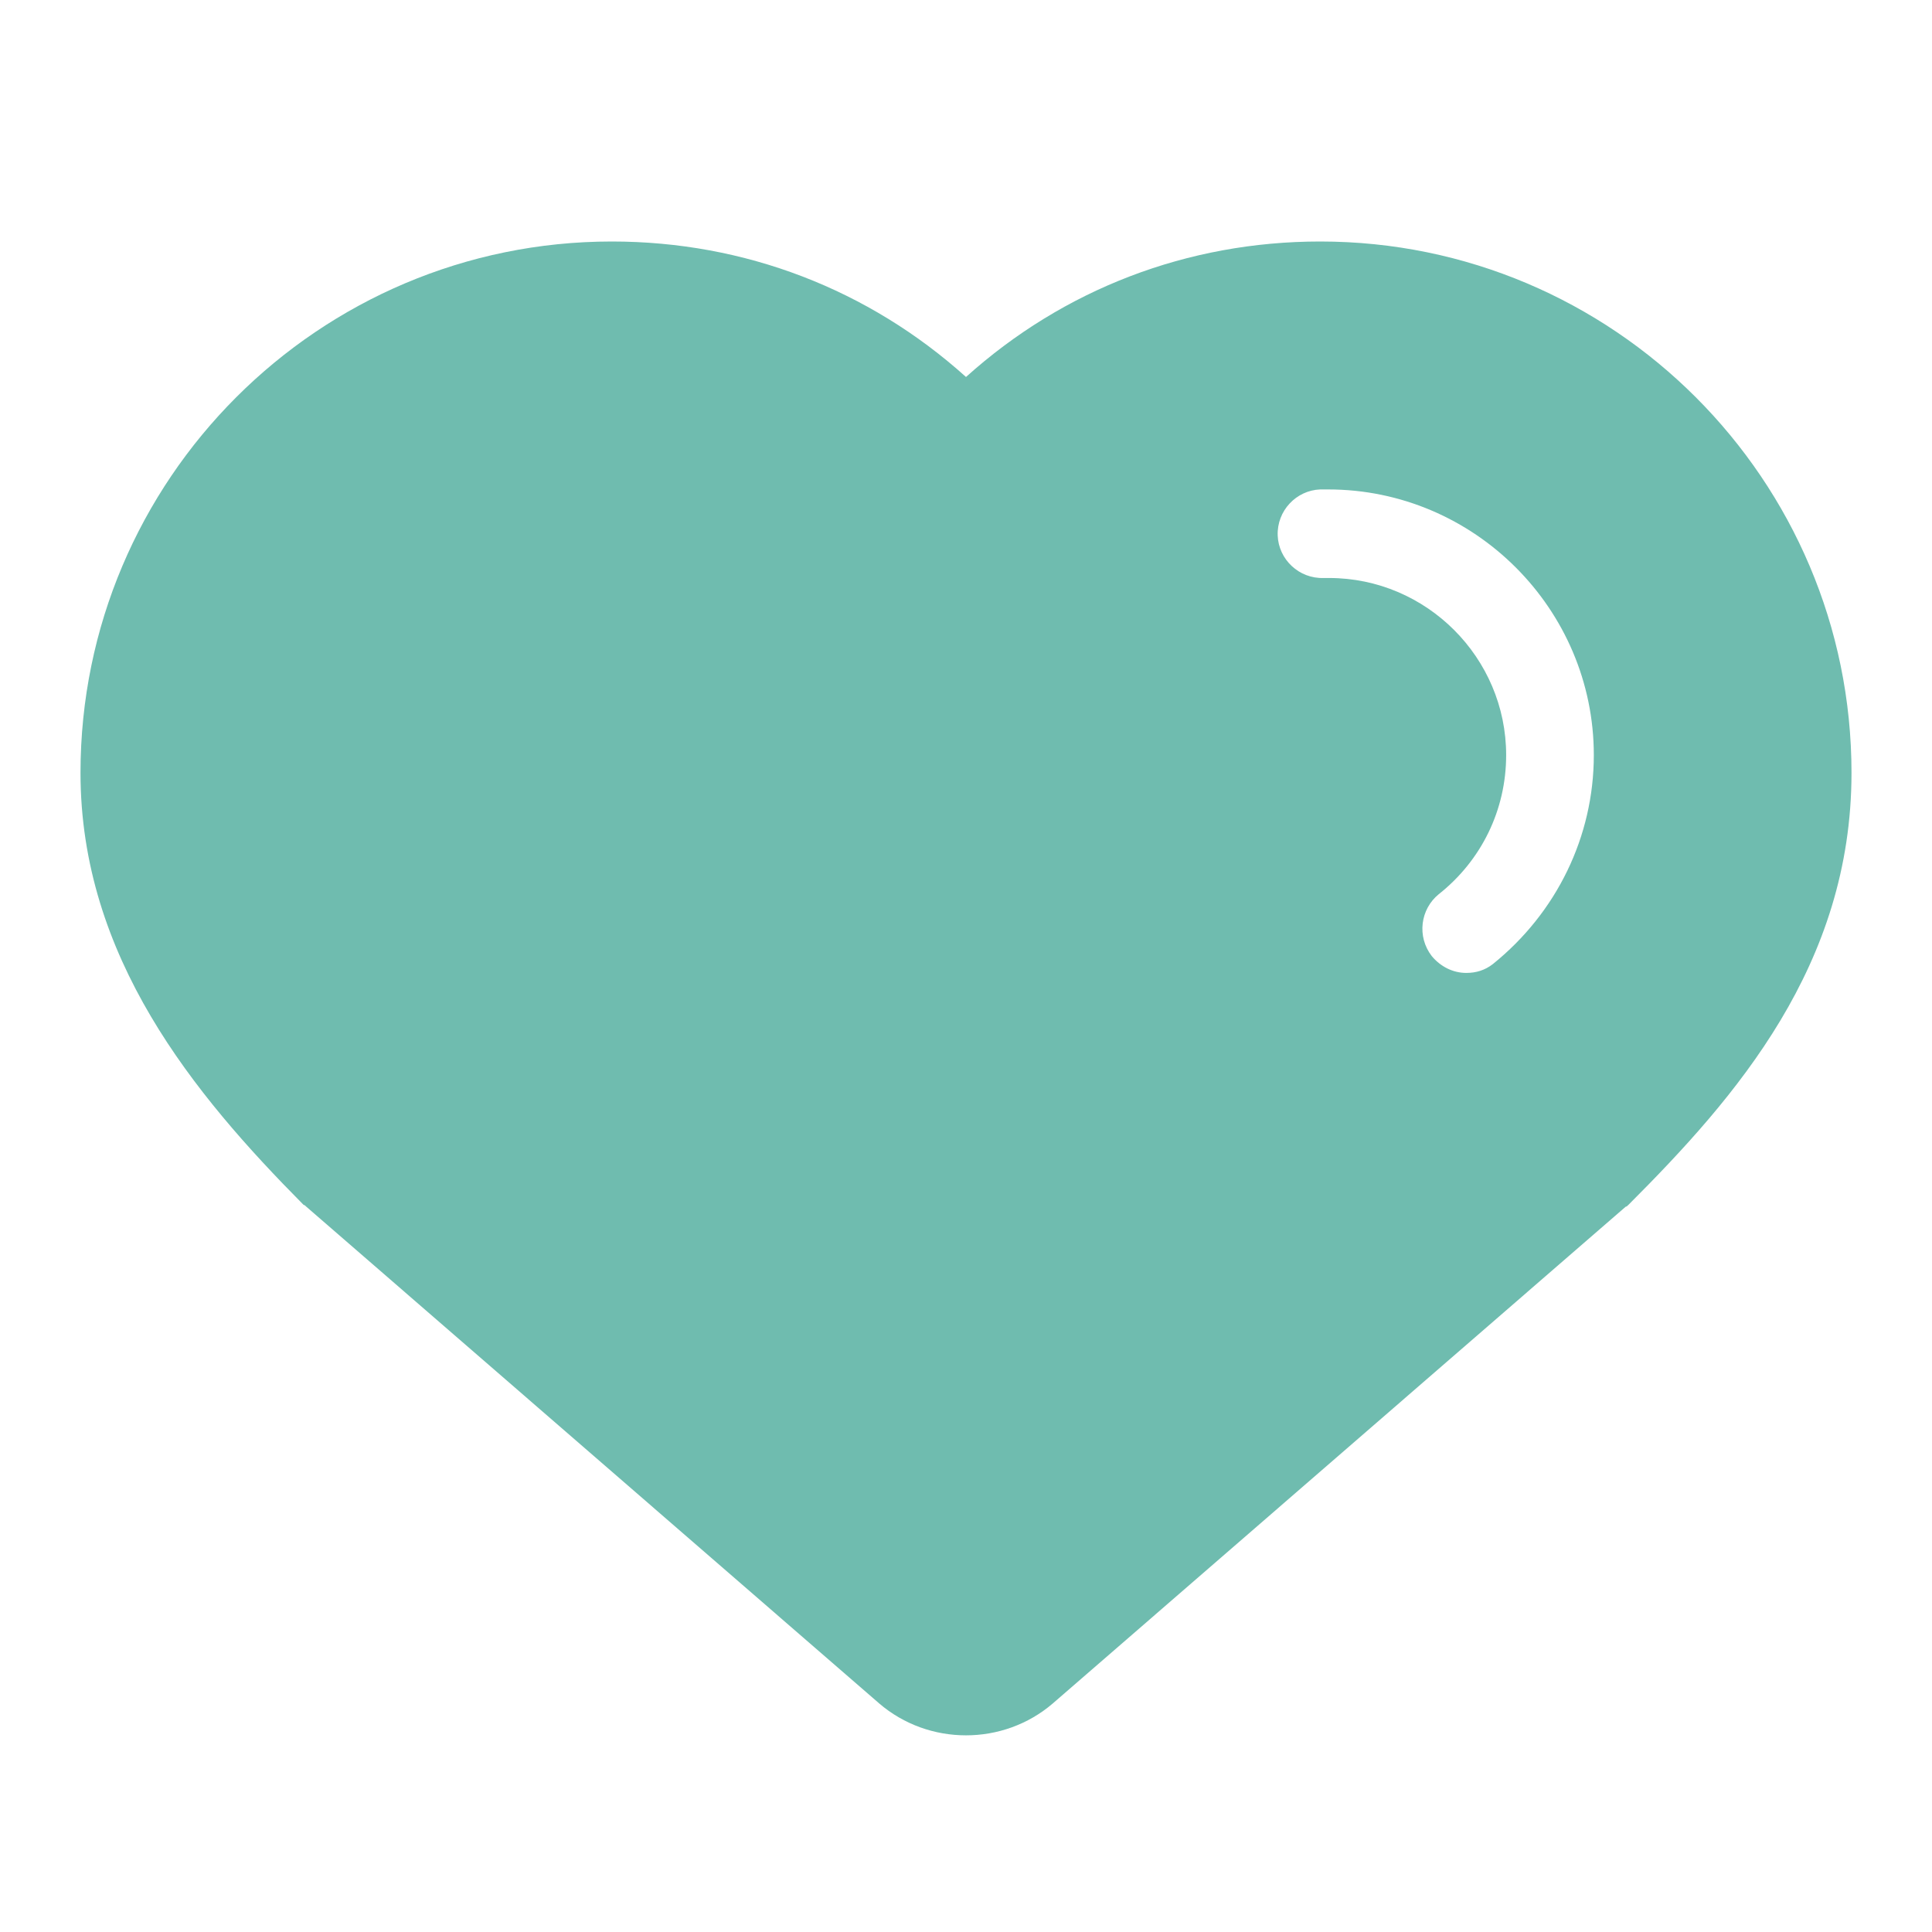 <?xml version="1.0" encoding="UTF-8"?>
<svg width="24px" height="24px" viewBox="0 0 24 24" version="1.1" xmlns="http://www.w3.org/2000/svg" xmlns:xlink="http://www.w3.org/1999/xlink">
    <title>icon_Credit-on</title>
    <g id="icon_Credit-on" stroke="none" stroke-width="1" fill="none" fill-rule="evenodd">
        <path d="M16.4,3 C20.041,3 23,5.959 23,9.6 C23,11.987 21.57,13.626 20.228,14.968 C20.217,14.979 20.206,14.99 20.195,14.99 L13.078,21.161 C12.77,21.425 12.385,21.557 12,21.557 C11.615,21.557 11.23,21.425 10.922,21.161 L3.805,14.99 C3.794,14.979 3.783,14.968 3.772,14.968 C2.408,13.593 1,11.888 1,9.6 C1,5.959 3.959,3 7.6,3 C9.25,3 10.79,3.594 12,4.683 C13.21,3.594 14.75,3 16.4,3 Z M16.499,6.08 L16.4,6.08 C16.103,6.091 15.861,6.344 15.872,6.652 C15.883,6.949 16.136,7.191 16.444,7.18 L16.444,7.18 L16.51,7.18 C17.72,7.18 18.71,8.17 18.71,9.38 C18.71,10.062 18.402,10.689 17.874,11.107 C17.643,11.294 17.599,11.635 17.786,11.877 C17.896,12.009 18.05,12.086 18.215,12.086 C18.336,12.086 18.446,12.053 18.545,11.976 C19.337,11.338 19.799,10.392 19.799,9.38 C19.799,7.565 18.314,6.08 16.499,6.08 L16.499,6.08 Z" id="形状结合" fill="#6FBCAF" fill-rule="nonzero"></path>
    </g>
</svg>